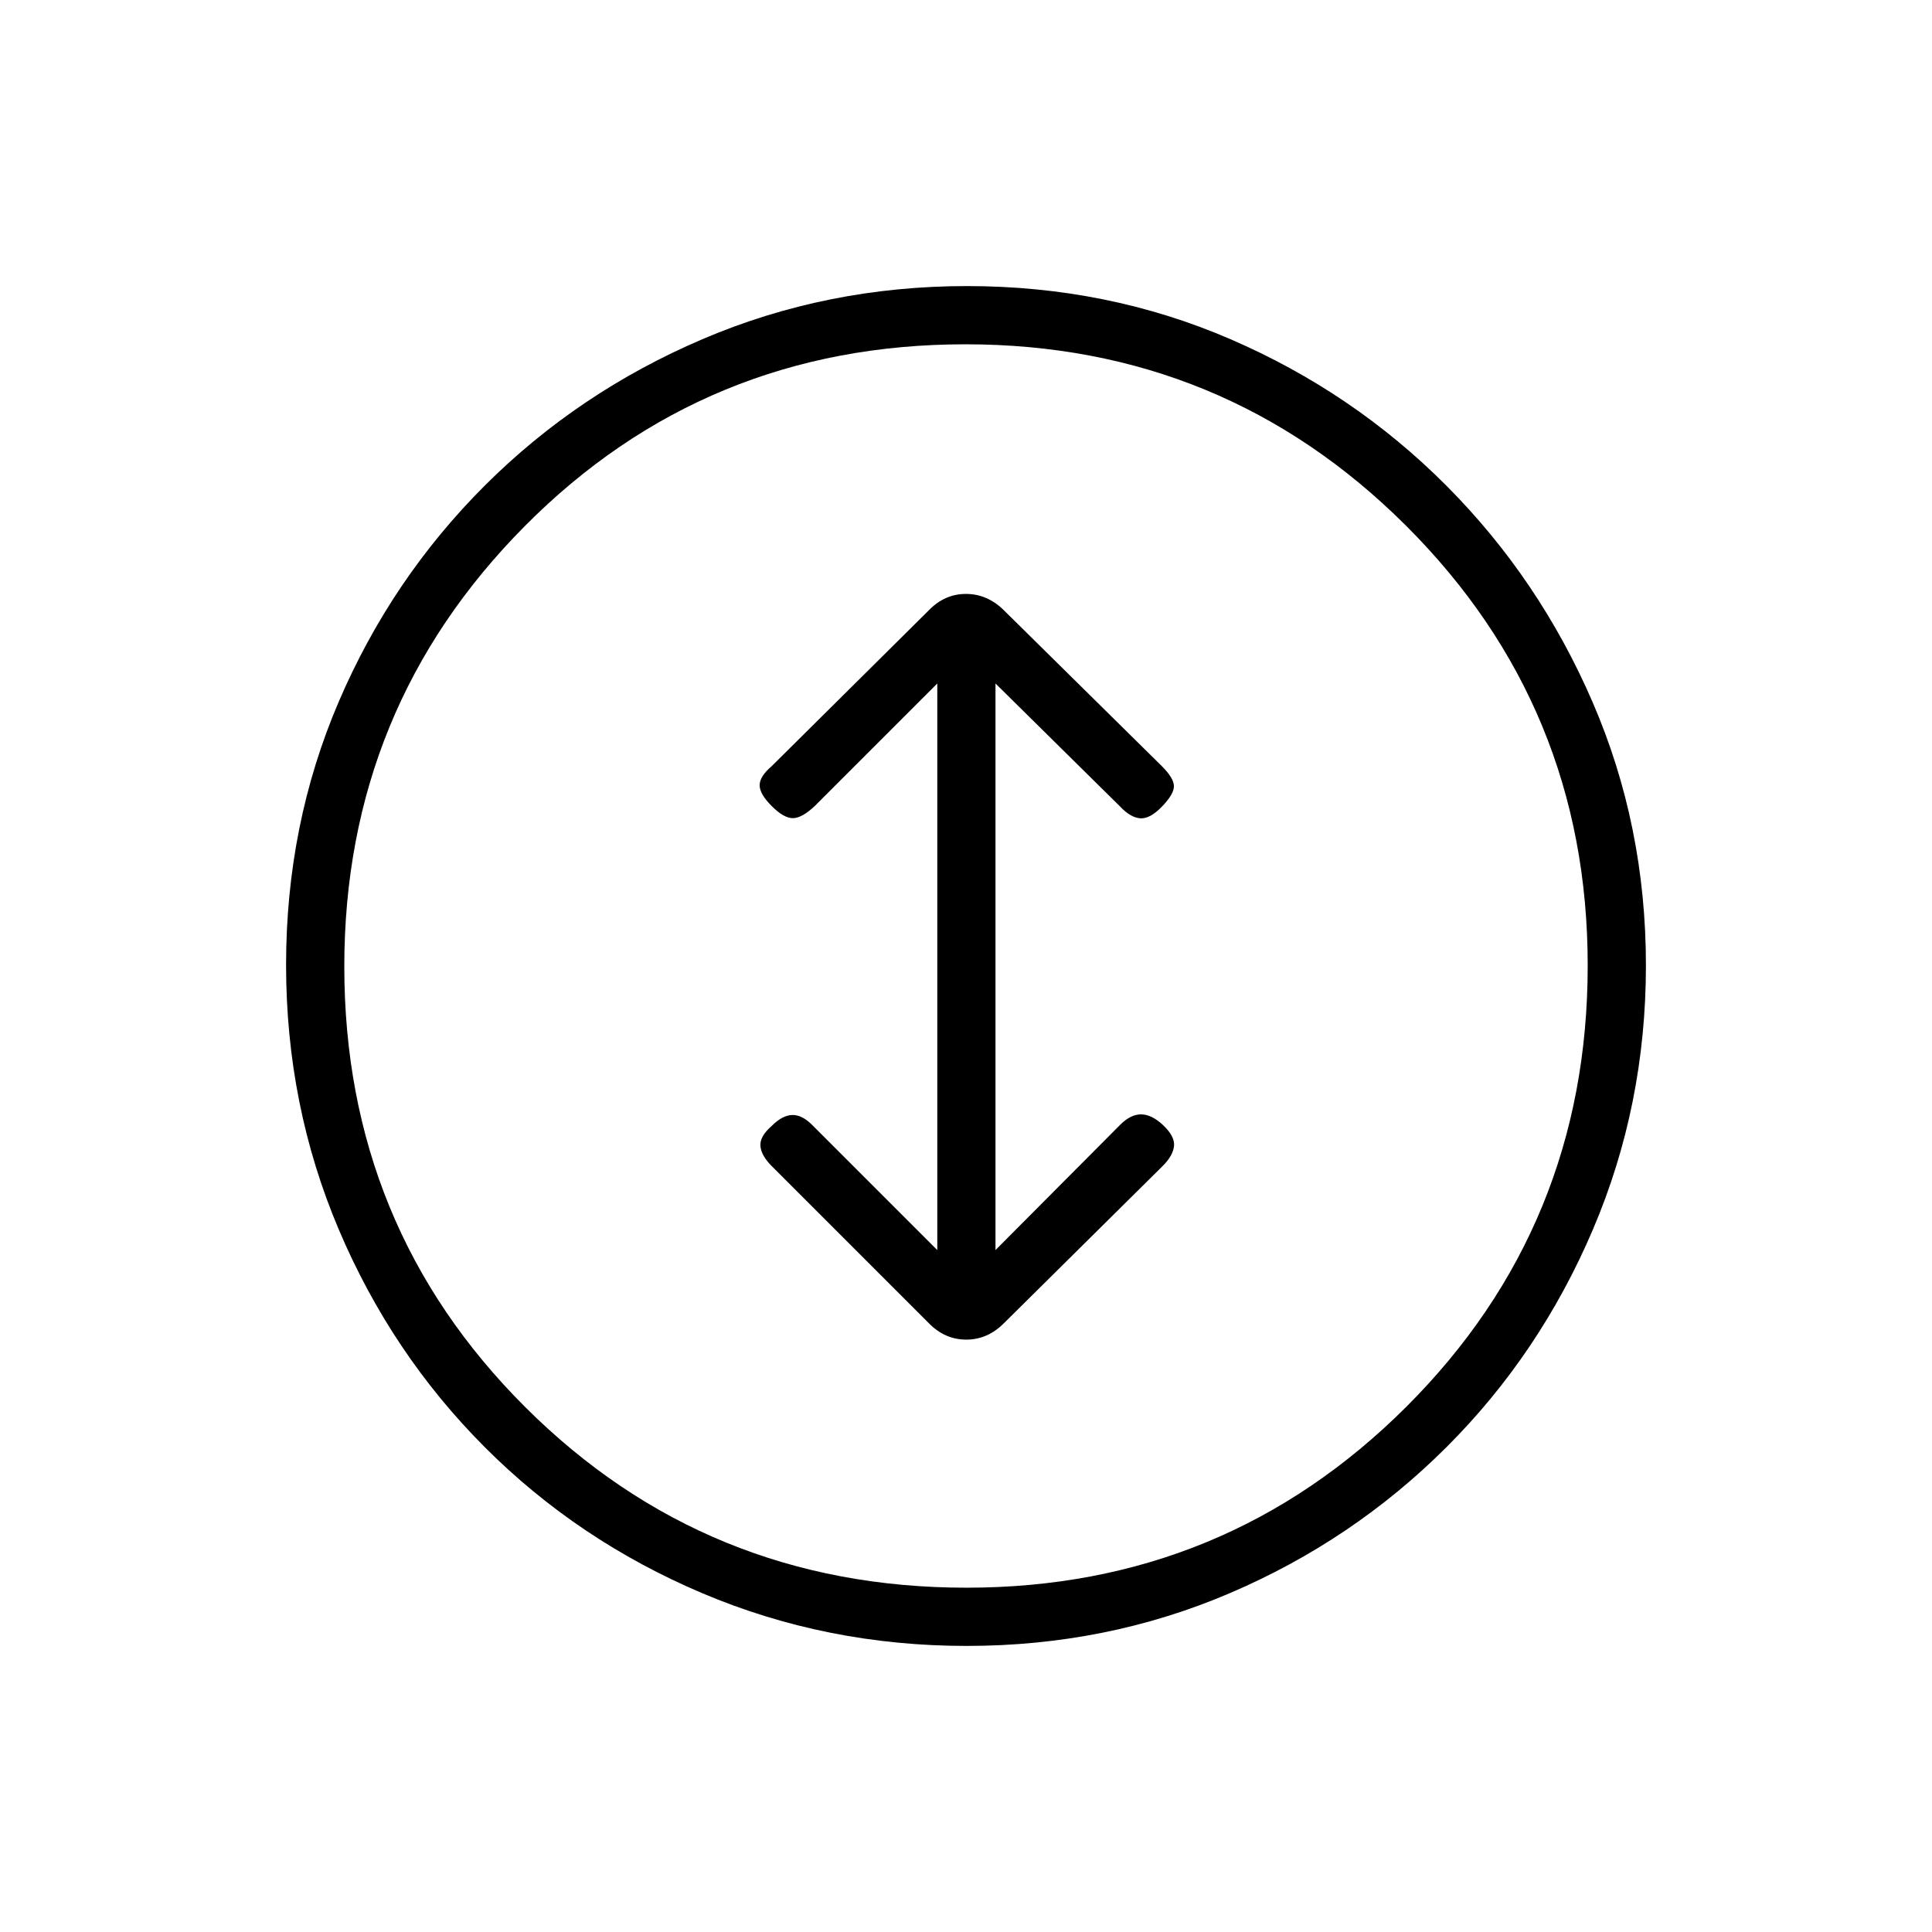 <svg xmlns="http://www.w3.org/2000/svg" height="20" viewBox="0 -960 960 960" width="20"><path d="M480.32-142.15q-69.53 0-131.35-26.19-61.81-26.19-108.14-72.62-46.33-46.42-72.5-108.12-26.18-61.7-26.18-131.43 0-69.8 26.19-130.87 26.19-61.07 72.62-107.41 46.42-46.33 108.12-72.69 61.7-26.37 131.43-26.37 69.8 0 130.87 26.38 61.07 26.38 107.31 72.79 46.24 46.4 72.7 107.66 26.46 61.25 26.46 130.74 0 69.49-26.38 131.31-26.38 61.81-72.81 108.14-46.43 46.33-107.65 72.5-61.23 26.18-130.69 26.18Zm-.06-28.93q128.51 0 218.59-89.95 90.07-89.96 90.07-219.23 0-128.51-90.34-218.59-90.34-90.07-218.84-90.07-129.28 0-218.97 90.34t-89.69 218.84q0 129.28 89.95 218.97 89.96 89.69 219.23 89.69ZM480-480Zm-14.27 141.15-62.19-62.19q-5.12-5.11-9.98-4.92-4.87.19-10.1 5.42-6 5.23-5.61 9.98.38 4.75 5.61 9.98l78.06 78.06q7.99 8.17 18.61 8.17 10.61 0 18.75-8.19l78.85-78.08q5.19-5.19 5.64-10 .44-4.8-5.56-10.42-5.62-5.23-10.87-5.23-5.25 0-10.5 5.35l-61.79 62.07v-281.53l61.81 61.03q5.12 5.5 9.98 5.95 4.87.44 10.87-5.75 6-6.2 6-10.18 0-3.98-6-9.98l-78.56-77.52q-8.19-8.05-18.81-8.05-10.61 0-18.56 8.27l-77.92 77.3q-6 5.12-6 9.48 0 4.37 6 10.37 6 6 10.48 6t10.87-6l60.92-60.92v281.53Z"/></svg>